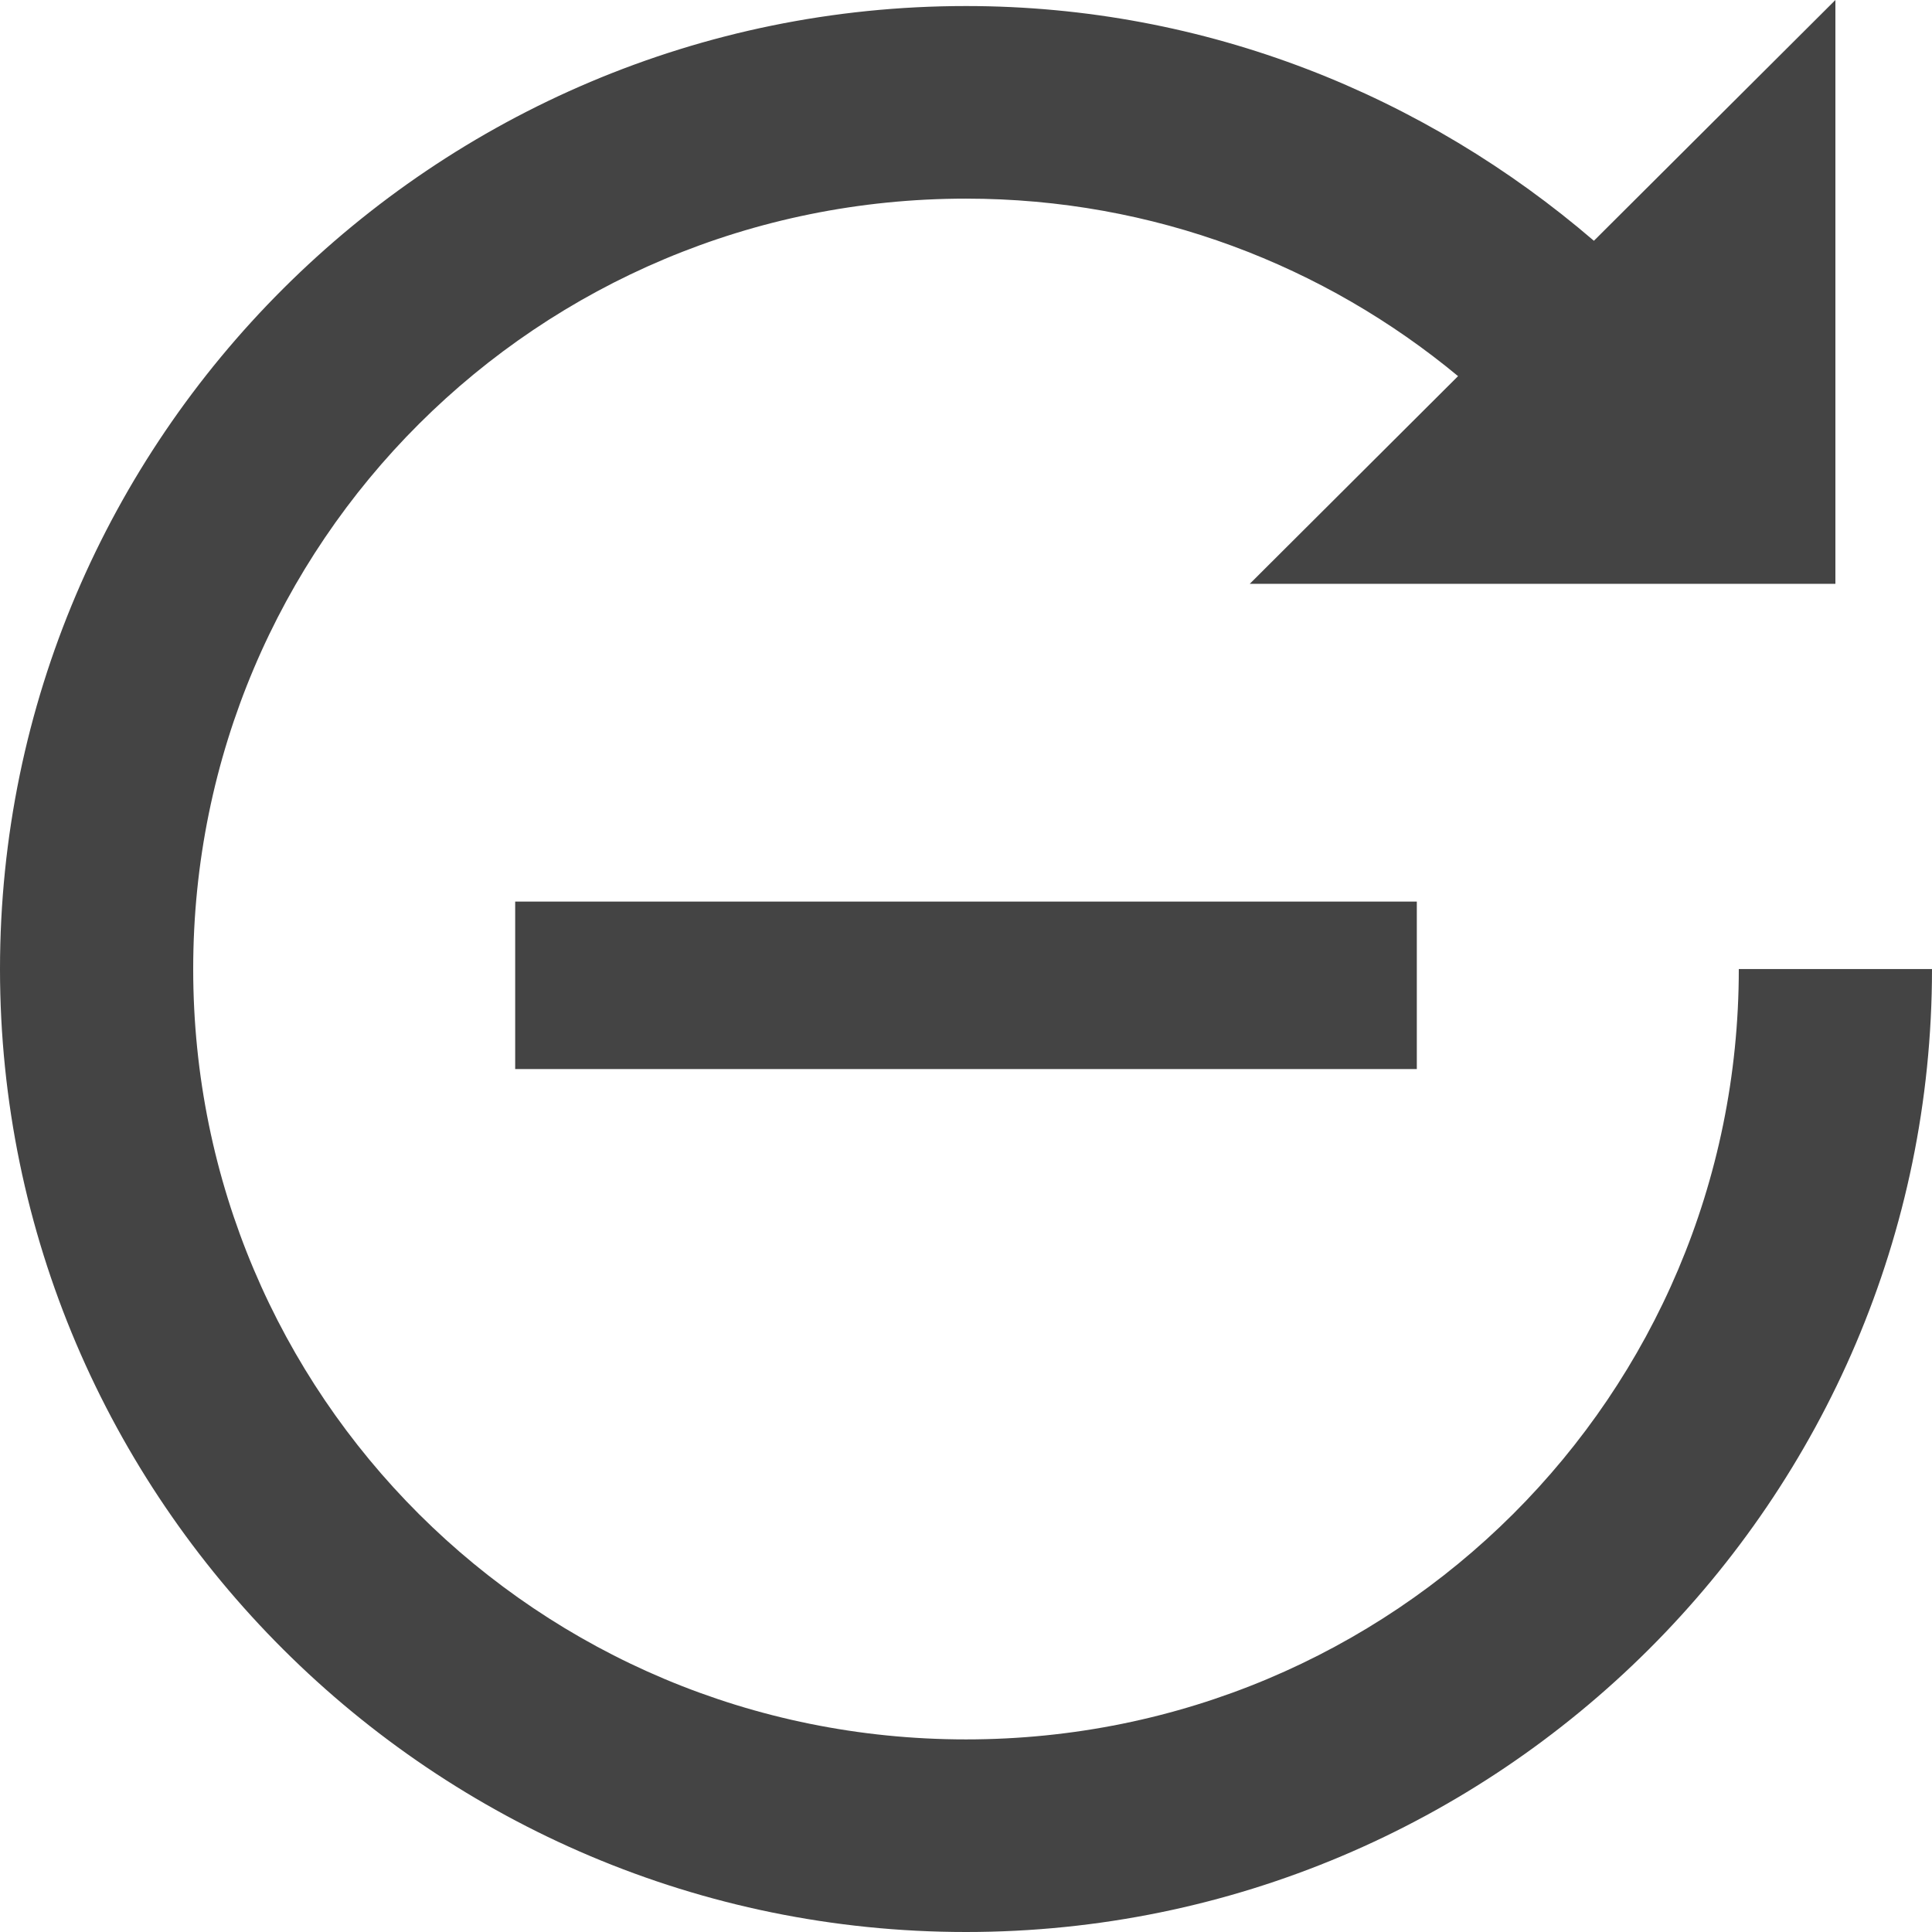 <svg width="32" height="32" viewBox="0 0 32 32" xmlns="http://www.w3.org/2000/svg"><g class="nc-icon-wrapper" fill="#444444"><g transform="translate(2177 37)"><path d="M-2146.6-37l-4 3.988c-2.8-2.405-6.42-3.888-10.4-3.888-8.818 0-16 7.16-16 15.95S-2169.818-5-2161-5s16-7.16 16-15.95h-3.2c0 7.067-5.71 12.76-12.8 12.76-7.09 0-12.8-5.693-12.8-12.76s5.71-12.76 12.8-12.76c3.11 0 5.942 1.11 8.15 2.94l-3.45 3.44h9.7V-37z"></path><path d="M-2168.467-22.067h14.934v2.774h-14.934v-2.774z"></path></g></g></svg>